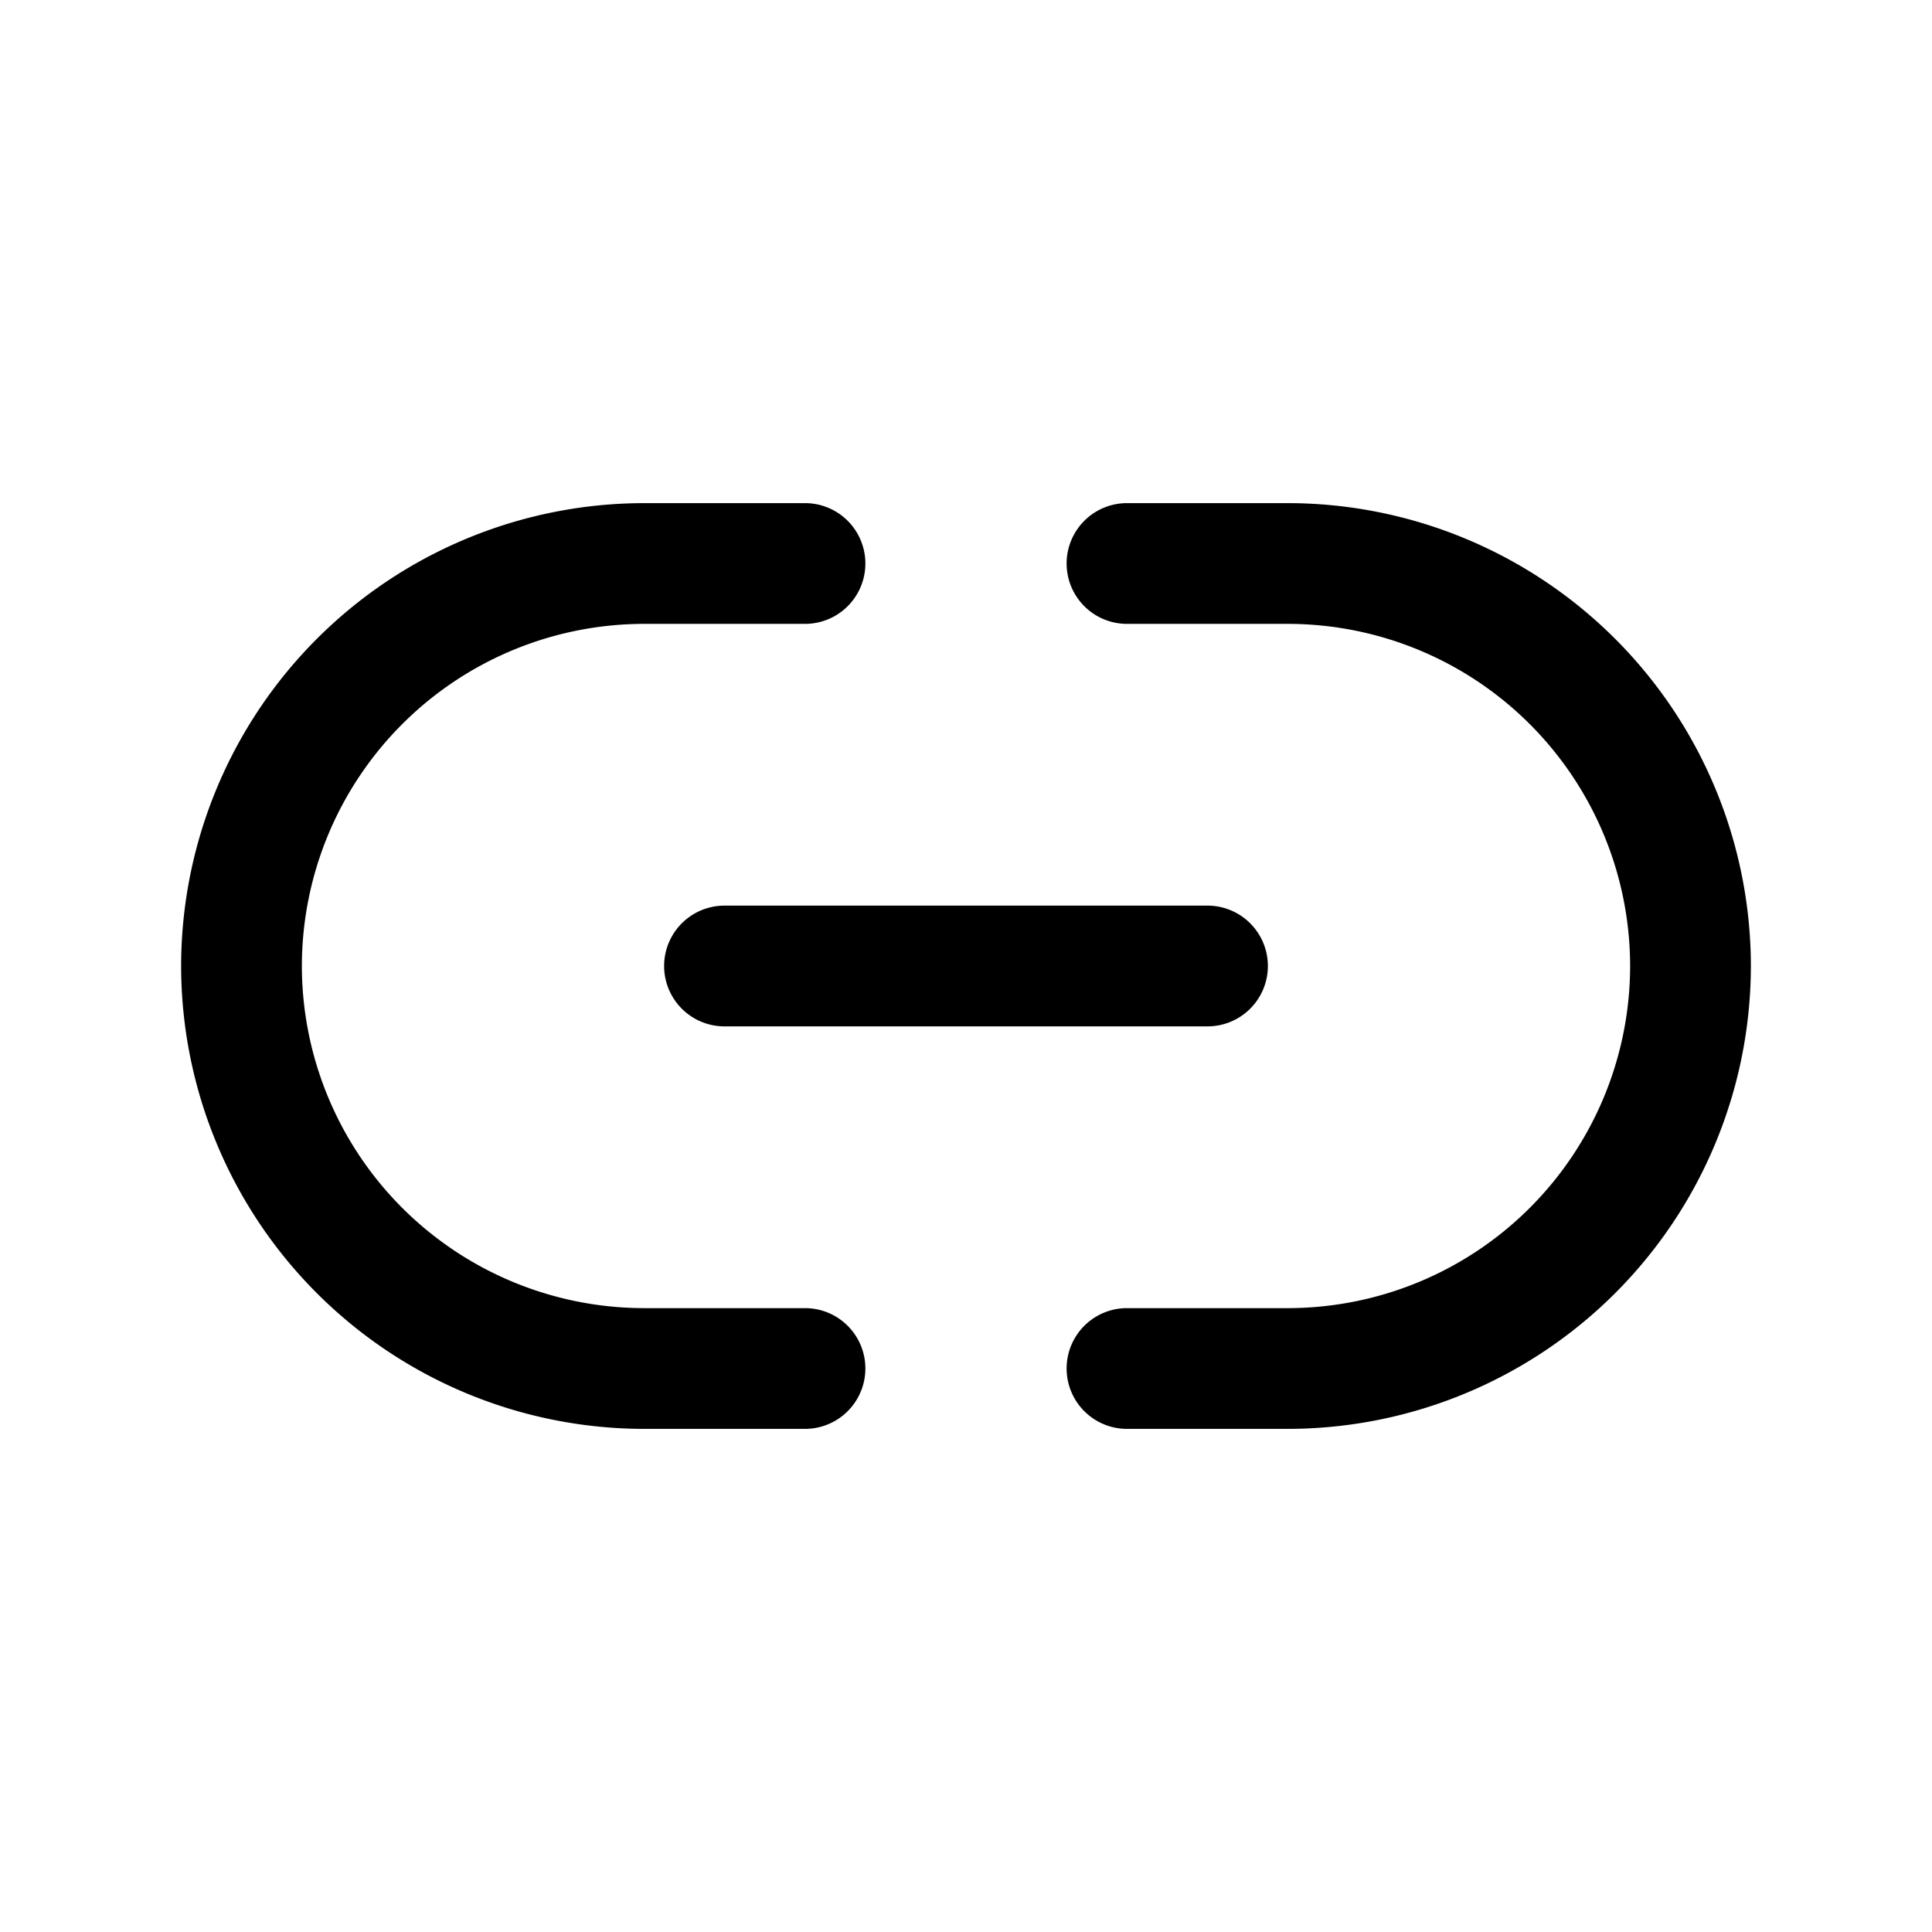 <svg xmlns="http://www.w3.org/2000/svg" width="24" height="24" fill="none"><path fill="currentColor" d="M15 12.75H9a.75.75 0 0 1 0-1.5h6a.75.75 0 0 1 0 1.5m6.75-.75A5.756 5.756 0 0 0 16 6.25h-2a.75.75 0 0 0 0 1.5h2A4.254 4.254 0 0 1 20.25 12 4.254 4.254 0 0 1 16 16.25h-2a.75.75 0 0 0 0 1.5h2A5.756 5.756 0 0 0 21.75 12m-11 5a.75.75 0 0 0-.75-.75H8A4.254 4.254 0 0 1 3.75 12 4.254 4.254 0 0 1 8 7.75h2a.75.75 0 0 0 0-1.5H8A5.756 5.756 0 0 0 2.25 12 5.756 5.756 0 0 0 8 17.75h2a.75.75 0 0 0 .75-.75"/></svg>